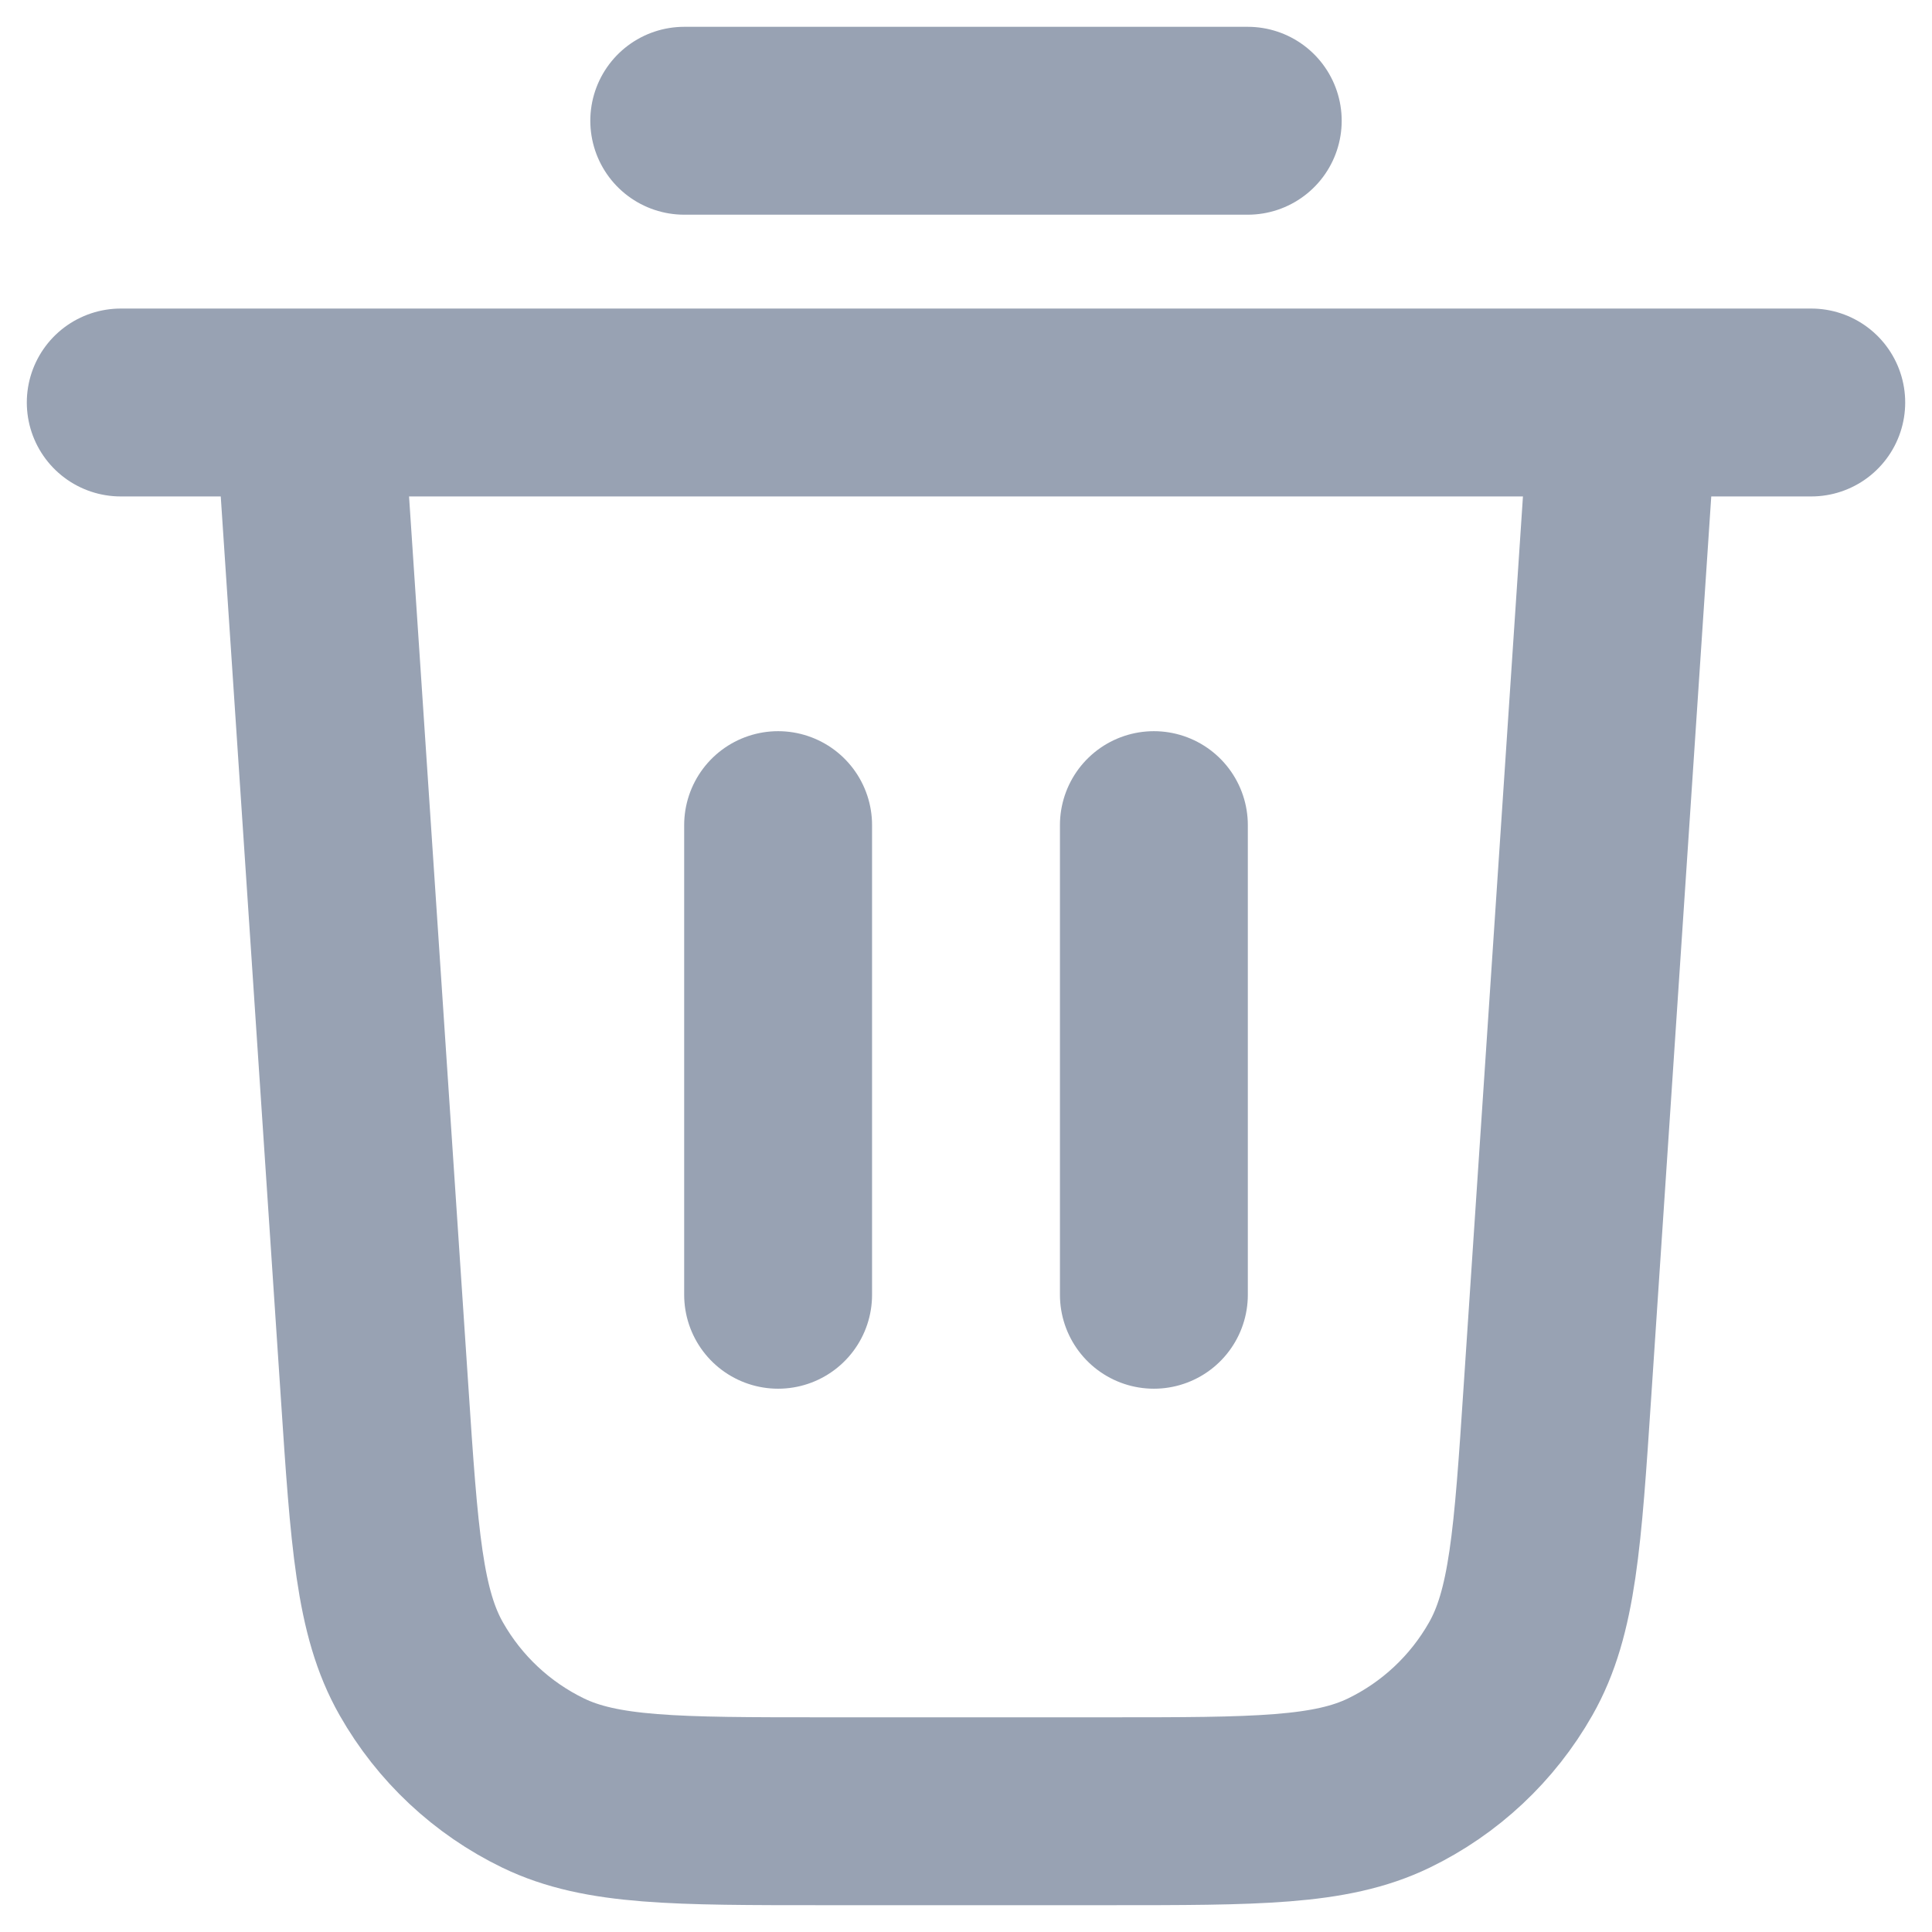 <svg width="12" height="12" viewBox="0 0 12 12" fill="none" xmlns="http://www.w3.org/2000/svg">
<path d="M4.25 0.75H7.75M0.75 2.5H11.25M10.083 2.5L9.674 8.636C9.613 9.557 9.582 10.017 9.383 10.366C9.208 10.674 8.944 10.921 8.626 11.075C8.264 11.25 7.803 11.25 6.88 11.25H5.12C4.197 11.25 3.736 11.25 3.374 11.075C3.056 10.921 2.792 10.674 2.617 10.366C2.418 10.017 2.387 9.557 2.326 8.636L1.917 2.5M4.833 5.125V8.042M7.167 5.125V8.042" stroke="#98A2B3" stroke-width="1.167" stroke-linecap="round" stroke-linejoin="round"/>
</svg>
